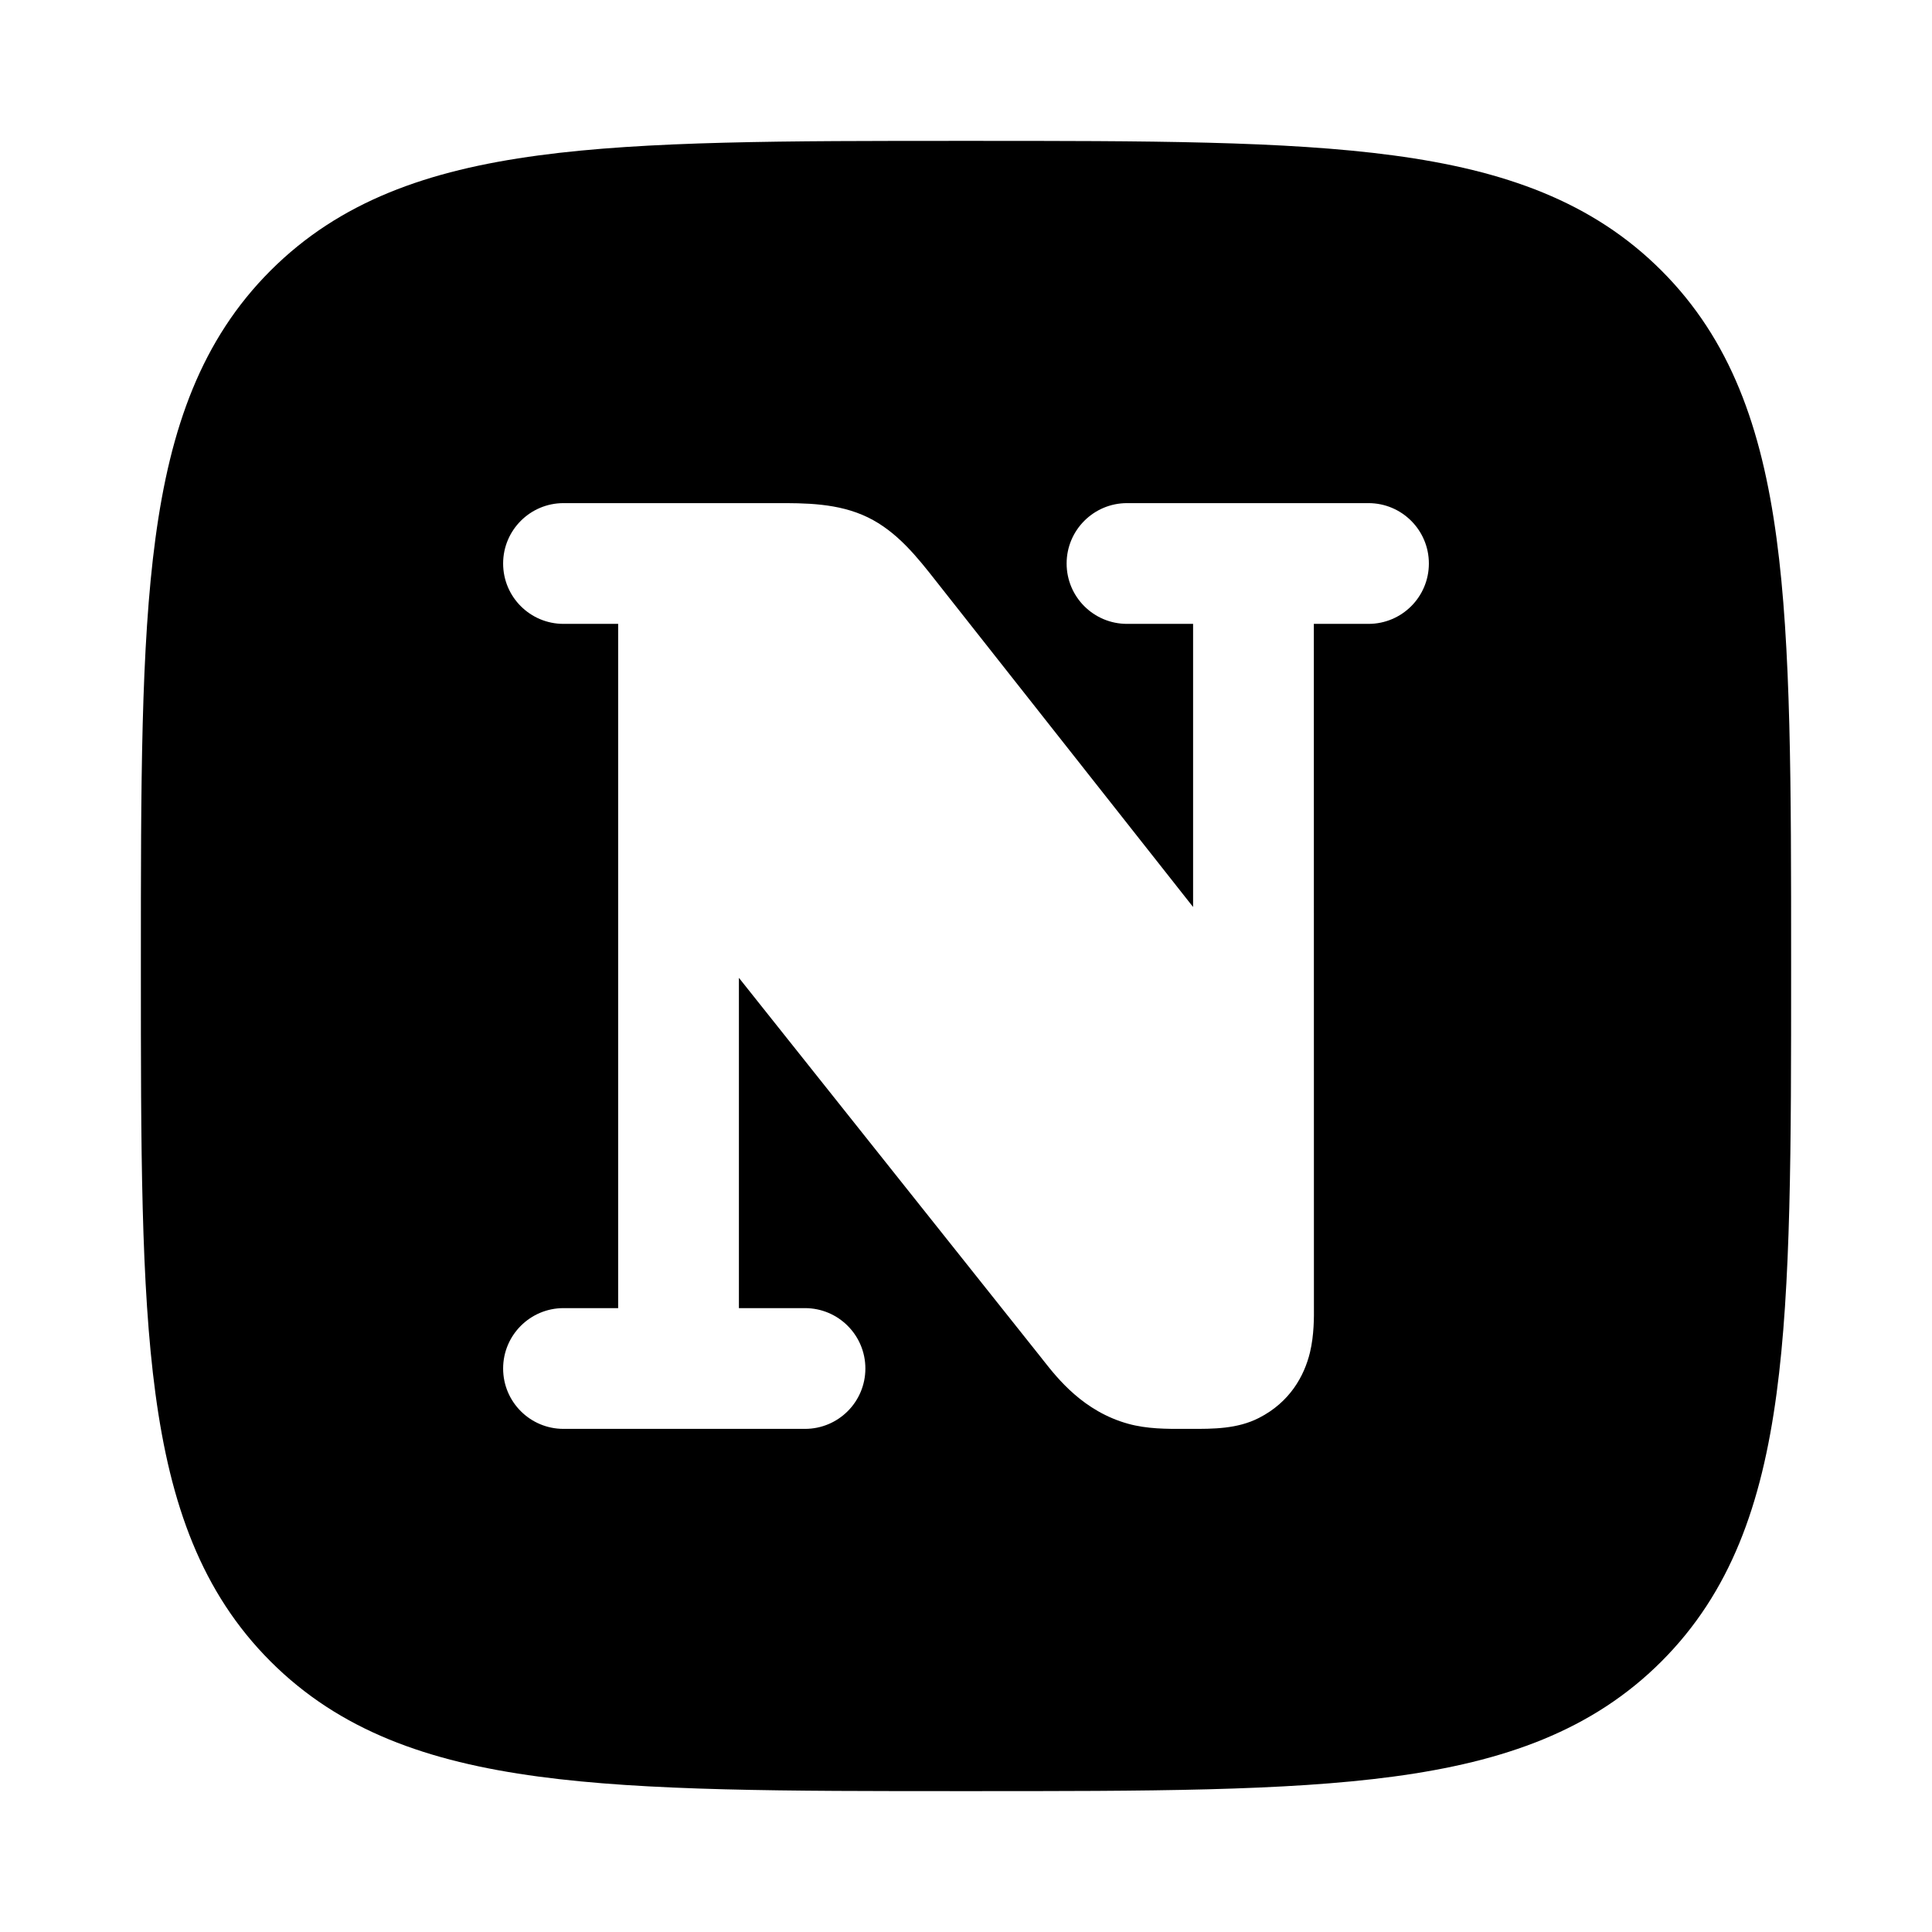 <svg width="24" height="24" viewBox="0 0 24 24" xmlns="http://www.w3.org/2000/svg">
    <path fill-rule="evenodd" clip-rule="evenodd" d="M12.057 1.75H12.057H11.943H11.943C9.752 1.75 8.031 1.75 6.688 1.931C5.311 2.116 4.219 2.503 3.361 3.361C2.503 4.219 2.116 5.311 1.931 6.688C1.75 8.031 1.75 9.752 1.75 11.943V12.057C1.75 14.248 1.75 15.969 1.931 17.312C2.116 18.689 2.503 19.781 3.361 20.639C4.219 21.497 5.311 21.884 6.688 22.069C8.031 22.25 9.752 22.25 11.943 22.25H11.943H12.057H12.057C14.248 22.25 15.969 22.25 17.312 22.069C18.689 21.884 19.781 21.497 20.639 20.639C21.497 19.781 21.884 18.689 22.069 17.312C22.25 15.969 22.25 14.248 22.25 12.057V12.057V11.943V11.943C22.25 9.752 22.25 8.031 22.069 6.688C21.884 5.311 21.497 4.219 20.639 3.361C19.781 2.503 18.689 2.116 17.312 1.931C15.969 1.75 14.248 1.75 12.057 1.75ZM11.632 7.224C11.398 6.926 11.146 6.604 10.779 6.426C10.411 6.248 10.002 6.249 9.624 6.25L7 6.25C6.586 6.25 6.25 6.586 6.25 7C6.25 7.415 6.586 7.75 7 7.75H7.679L7.679 16.25H7C6.586 16.25 6.25 16.586 6.25 17C6.25 17.415 6.586 17.75 7 17.75H10C10.414 17.75 10.75 17.415 10.75 17C10.75 16.586 10.414 16.25 10 16.25H9.179V12.147L12.933 16.864C12.942 16.876 12.952 16.888 12.962 16.901C13.14 17.127 13.461 17.534 14.016 17.687C14.248 17.751 14.49 17.751 14.716 17.75C14.737 17.75 14.758 17.75 14.78 17.75C15.073 17.751 15.371 17.751 15.639 17.614C16.022 17.419 16.202 17.094 16.273 16.8C16.325 16.585 16.323 16.354 16.322 16.238V16.238L16.321 7.75H17C17.414 7.75 17.75 7.415 17.75 7C17.75 6.586 17.414 6.25 17 6.25H14C13.586 6.25 13.25 6.586 13.25 7C13.25 7.415 13.586 7.75 14 7.75H14.821V11.267L11.632 7.224Z"/>
</svg>

